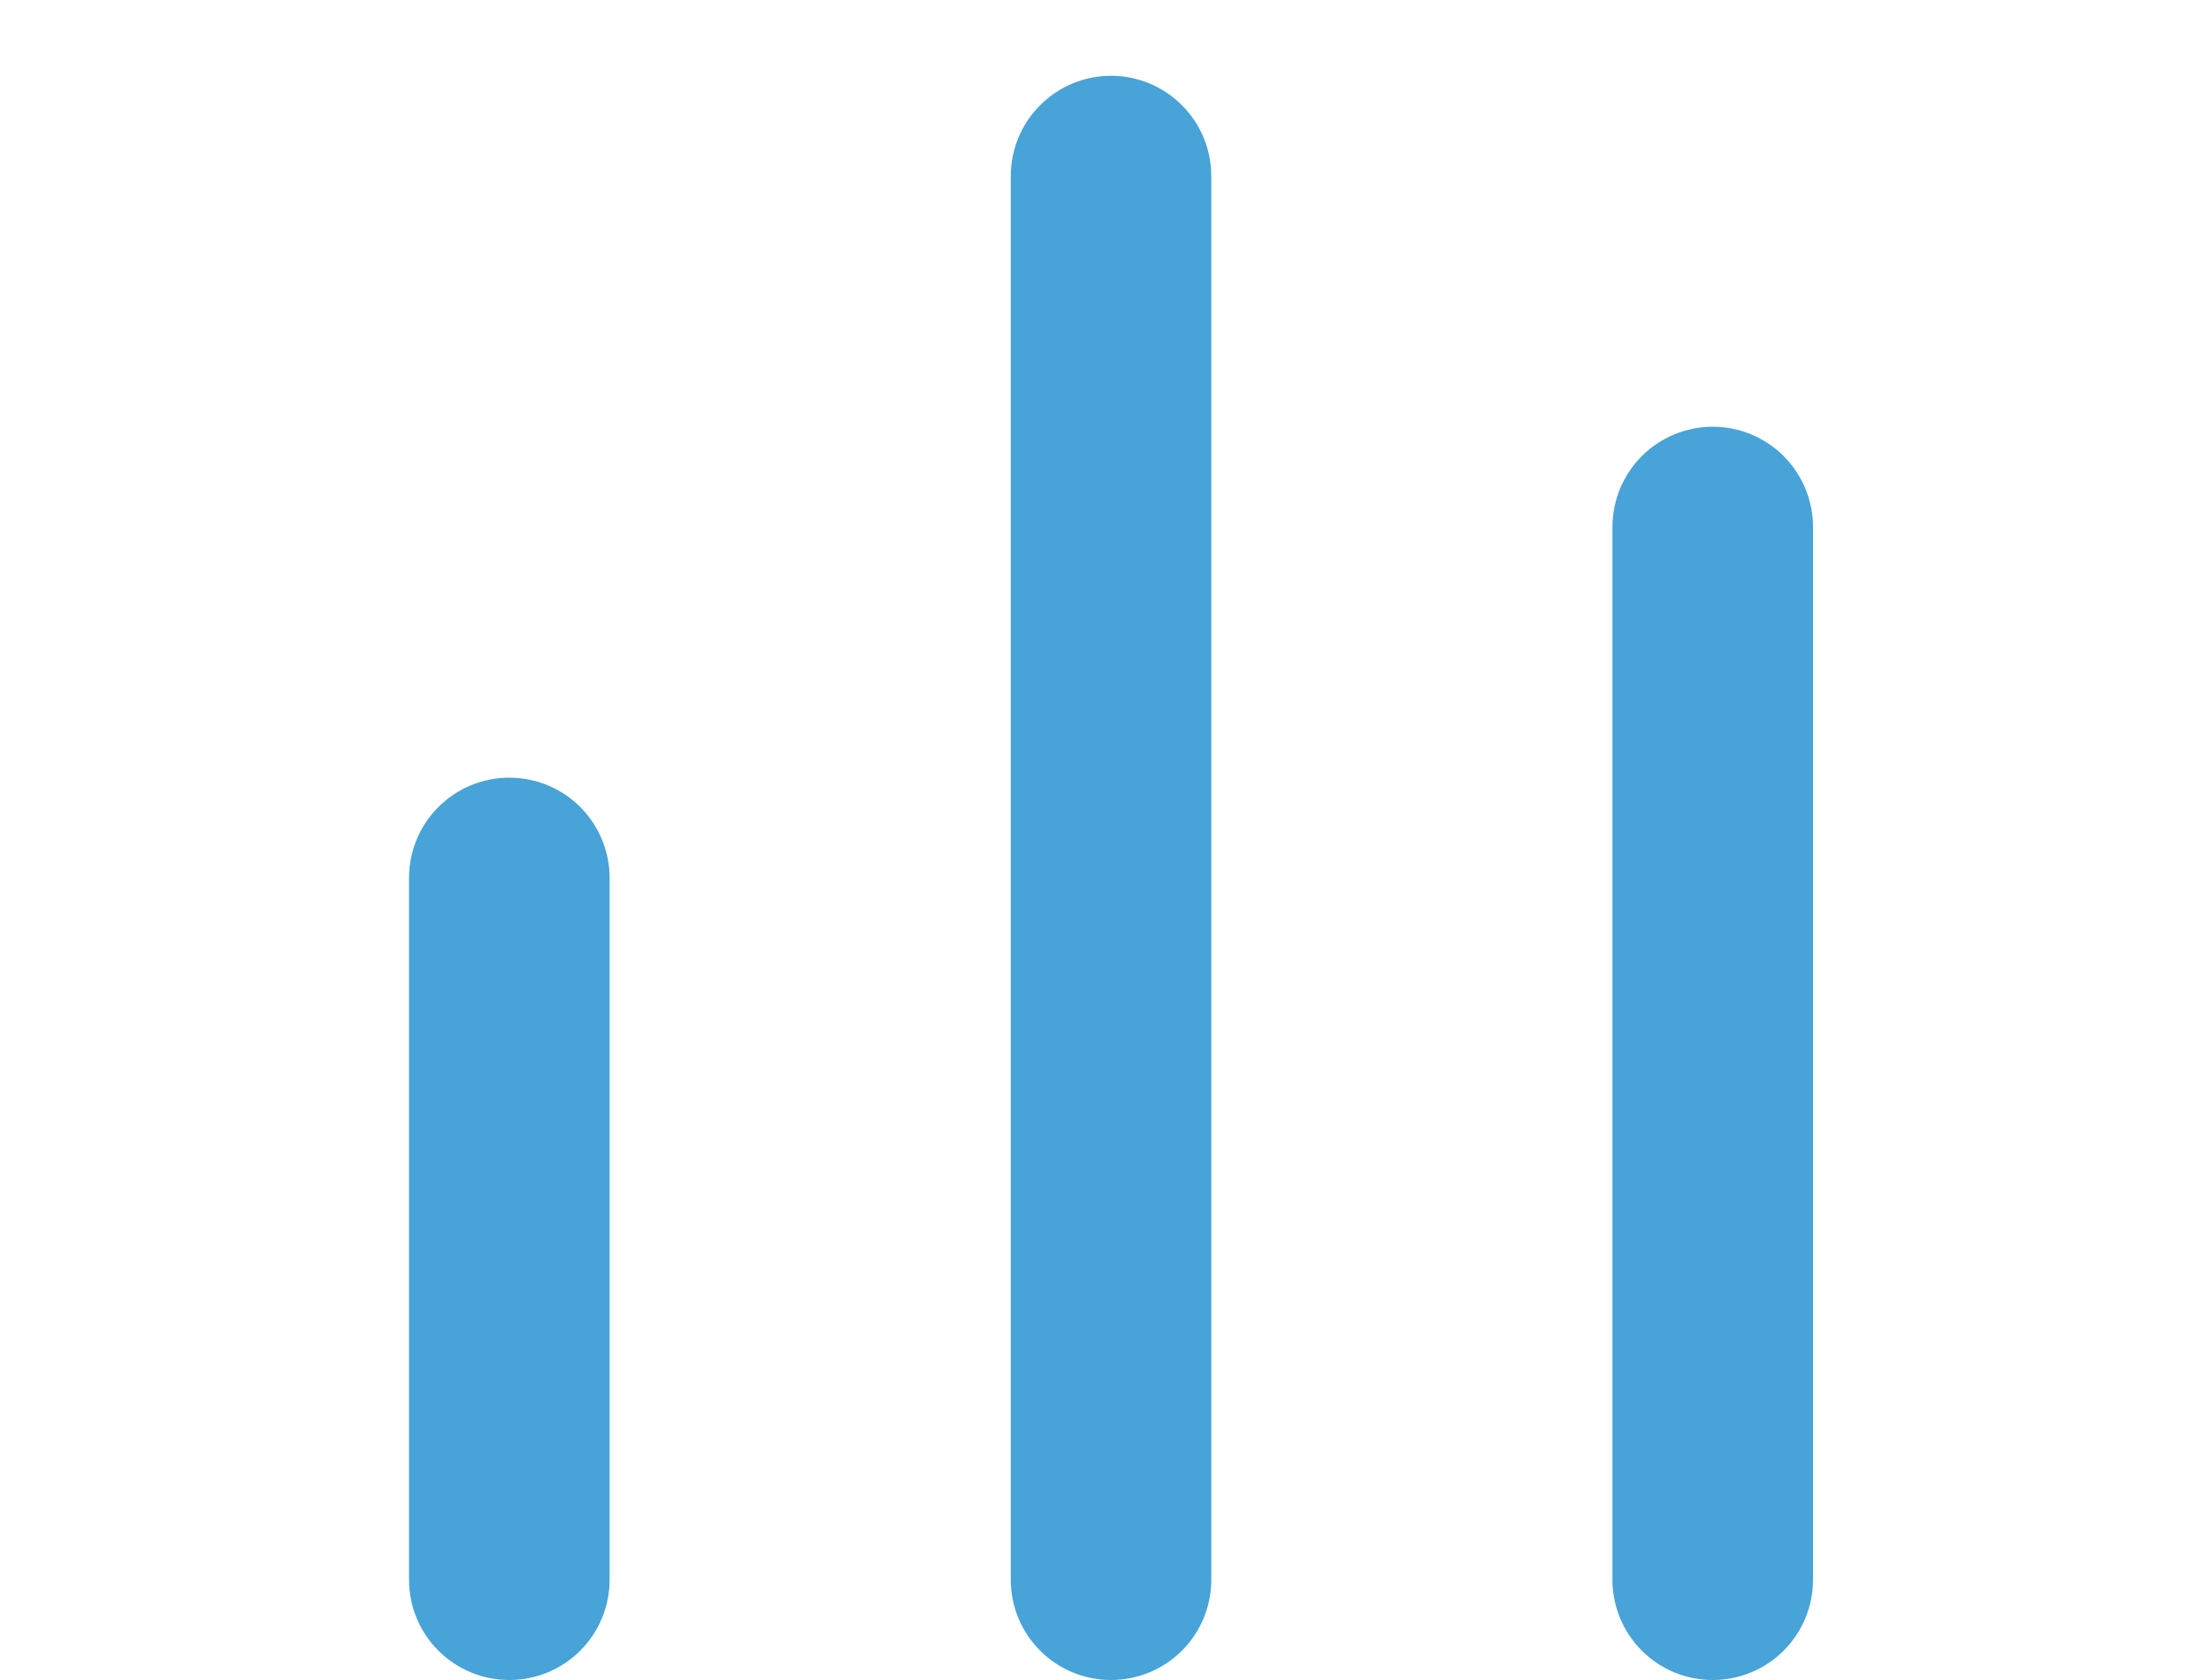 <svg width="25" height="19" viewBox="0 0 16 19" fill="none" xmlns="http://www.w3.org/2000/svg">
<path d="M1.259 8.795C1.56 8.795 1.848 8.914 2.061 9.127C2.273 9.34 2.393 9.628 2.393 9.929V17.866C2.393 18.167 2.273 18.456 2.061 18.668C1.848 18.881 1.56 19 1.259 19C0.958 19 0.67 18.881 0.457 18.668C0.244 18.456 0.125 18.167 0.125 17.866V9.929C0.125 9.628 0.244 9.34 0.457 9.127C0.67 8.914 0.958 8.795 1.259 8.795ZM6.929 1.991V17.866C6.929 18.167 7.048 18.456 7.261 18.668C7.473 18.881 7.762 19 8.062 19C8.363 19 8.652 18.881 8.864 18.668C9.077 18.456 9.196 18.167 9.196 17.866V1.991C9.196 1.691 9.077 1.402 8.864 1.19C8.652 0.977 8.363 0.857 8.062 0.857C7.762 0.857 7.473 0.977 7.261 1.19C7.048 1.402 6.929 1.691 6.929 1.991ZM13.732 5.96V17.866C13.732 18.167 13.852 18.456 14.064 18.668C14.277 18.881 14.565 19 14.866 19C15.167 19 15.455 18.881 15.668 18.668C15.88 18.456 16 18.167 16 17.866V5.96C16 5.659 15.88 5.371 15.668 5.158C15.455 4.946 15.167 4.826 14.866 4.826C14.565 4.826 14.277 4.946 14.064 5.158C13.852 5.371 13.732 5.659 13.732 5.96Z" fill="#47A3D8"/>
</svg>
